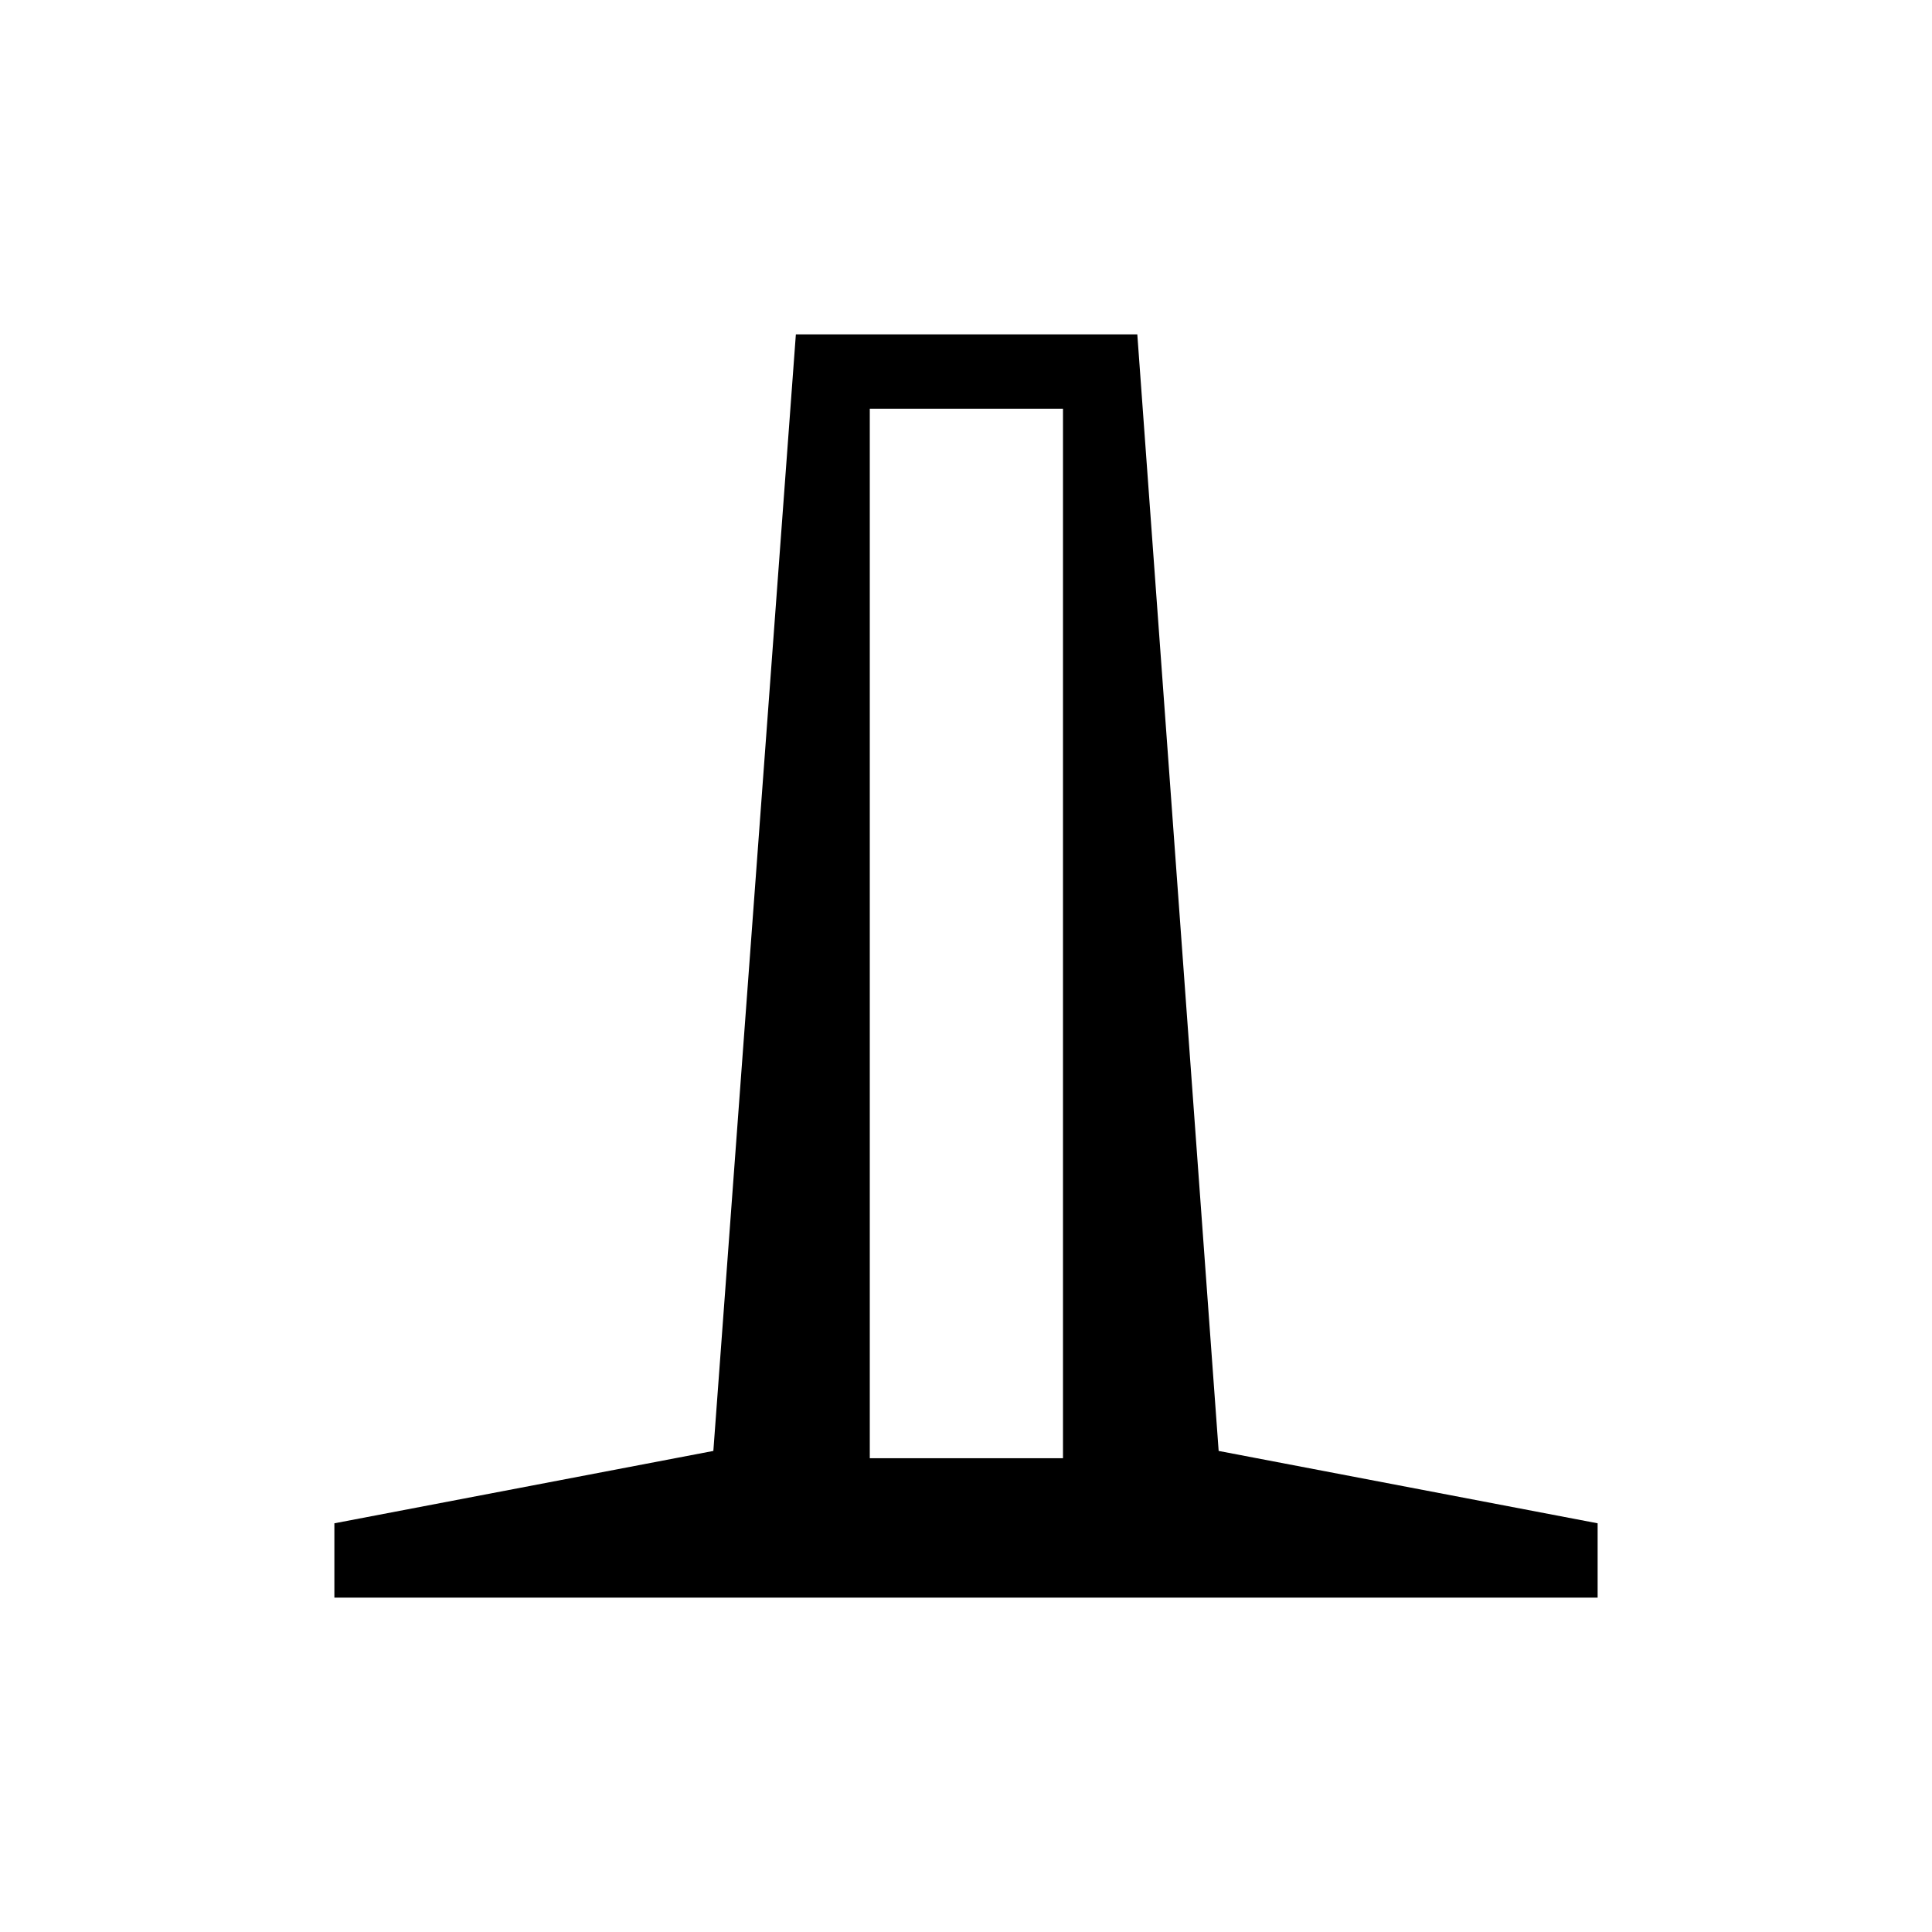 <svg xmlns="http://www.w3.org/2000/svg" height="24" viewBox="0 -960 960 960" width="24"><path d="M166.15-166.15v-36.93l188.31-35.96 41-554.81h169.66l40.42 554.81 188.31 35.96v36.93h-627.7Zm266.04-69.27h96v-521.5h-96v521.5Z"/></svg>